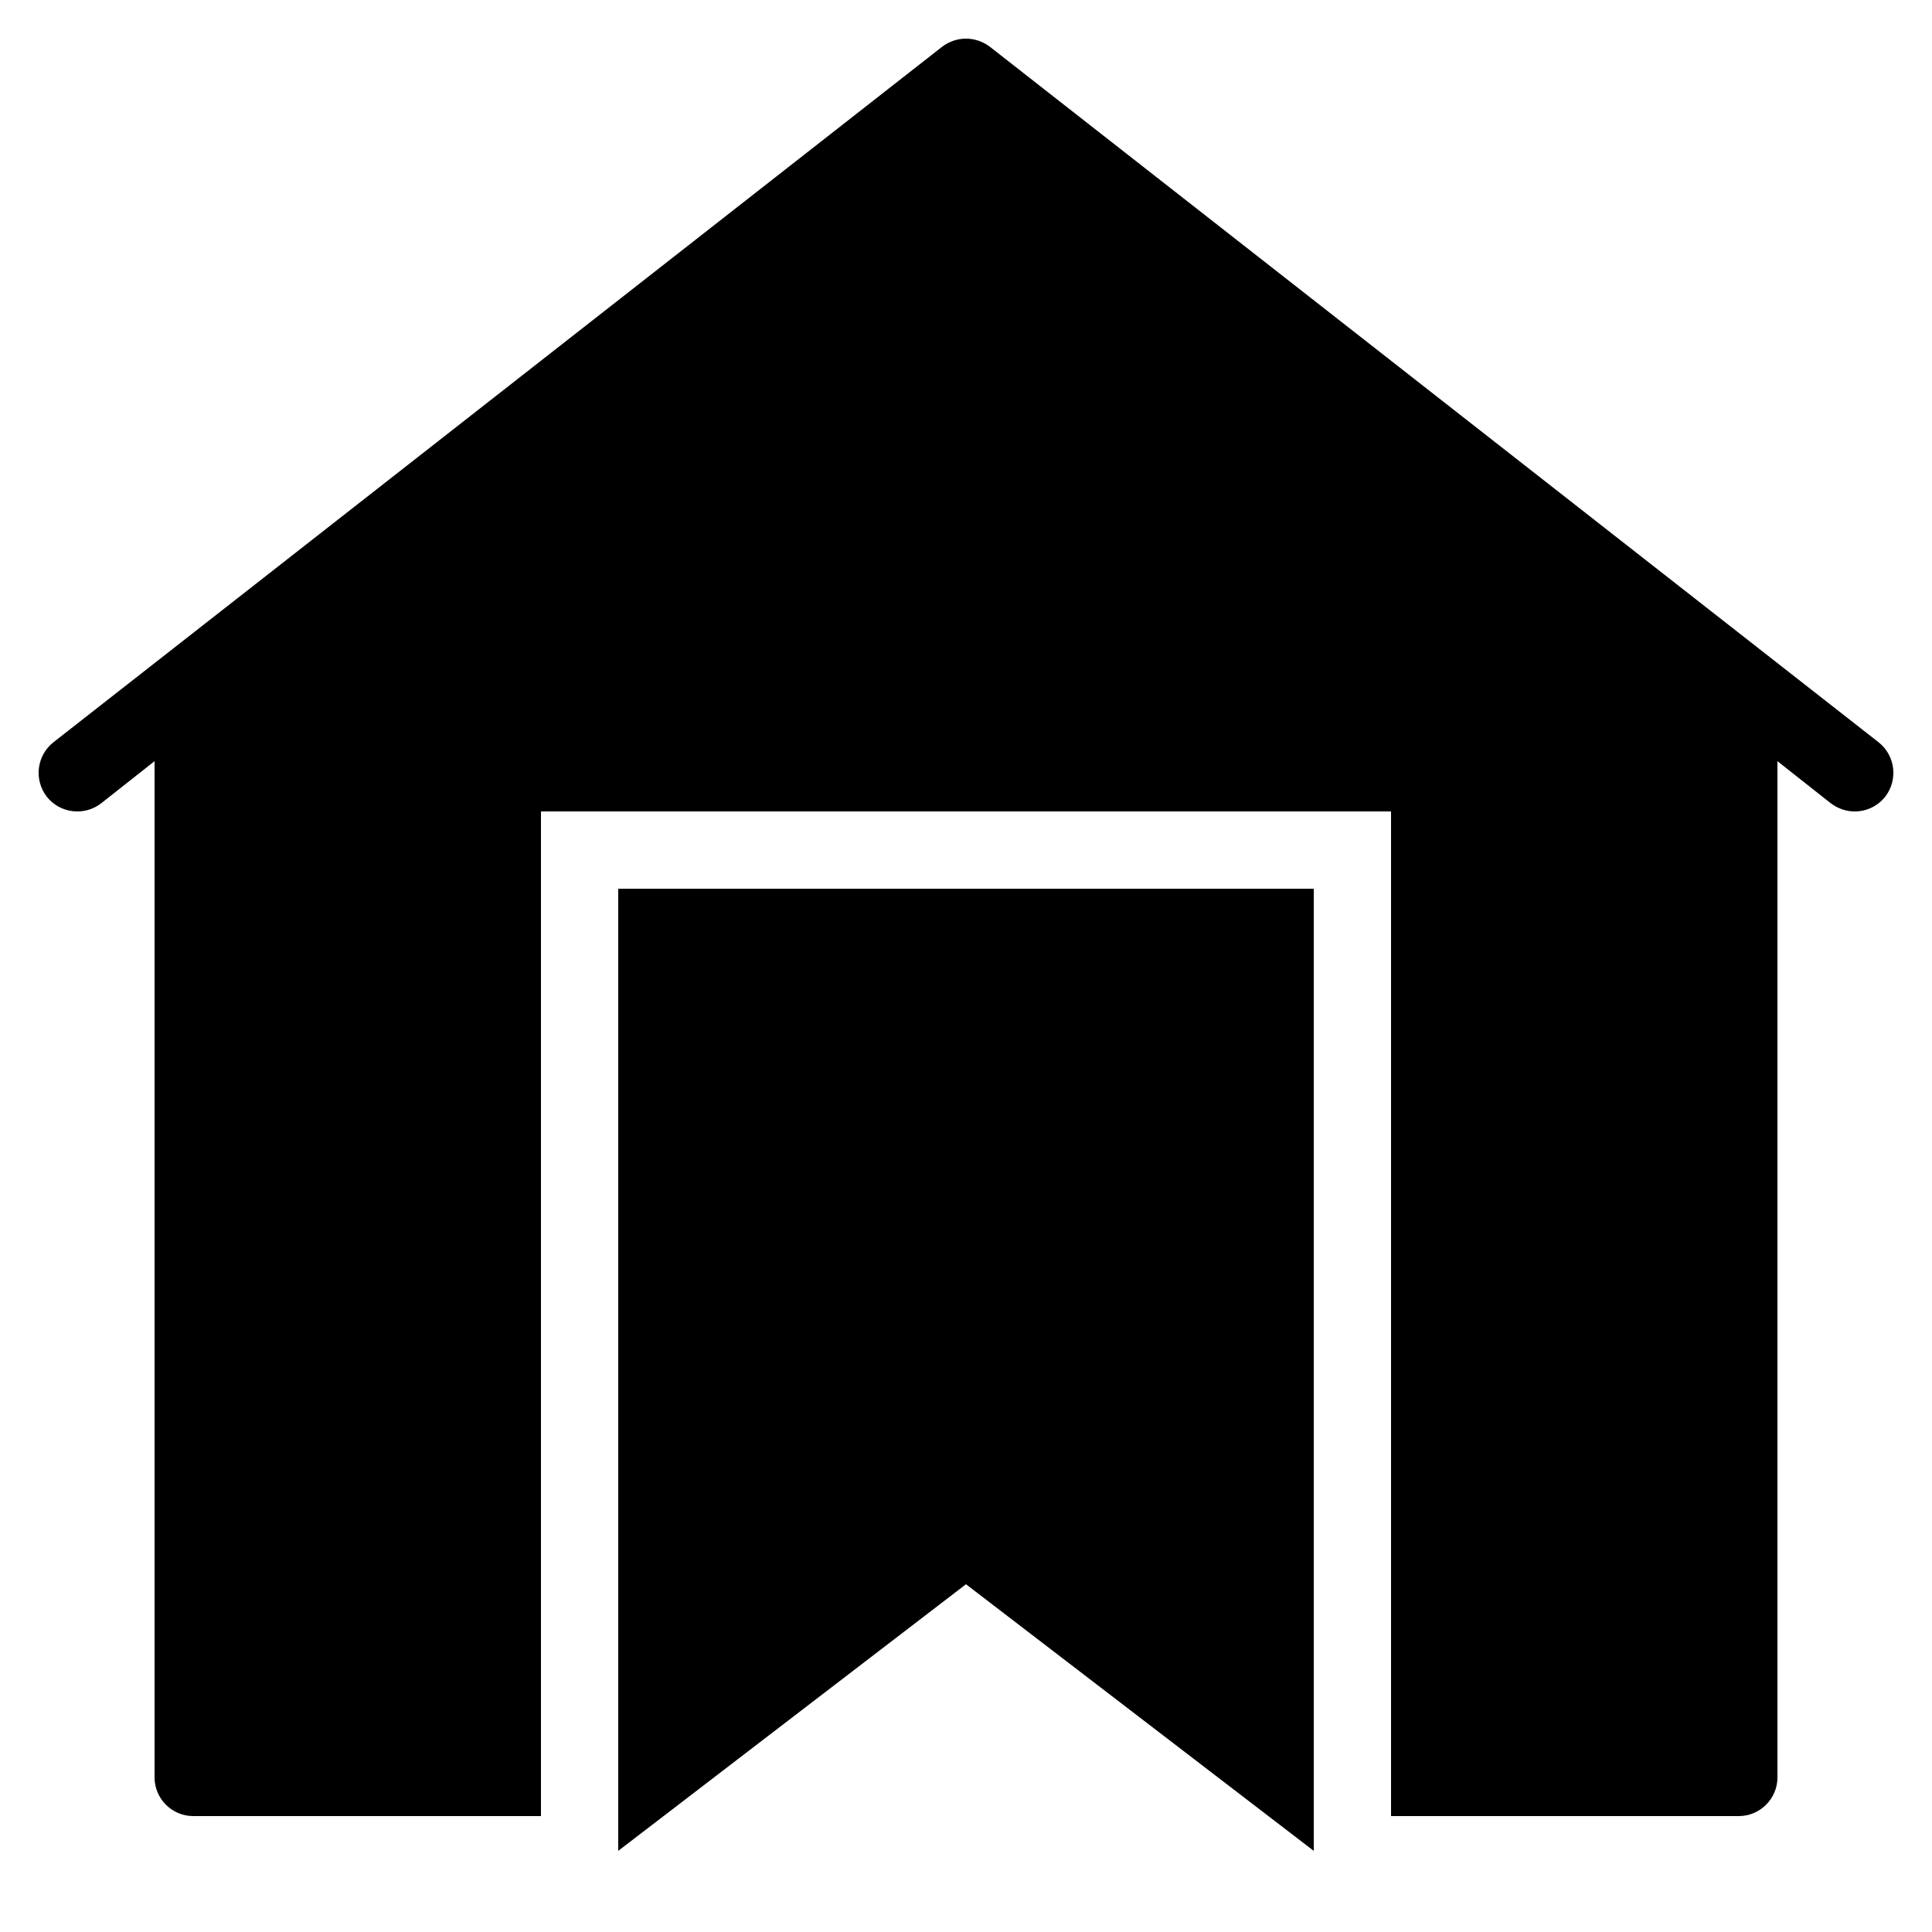 ﻿<?xml version="1.0" encoding="utf-8"?>
<svg xmlns="http://www.w3.org/2000/svg" viewBox="0 0 50 50" width="515" height="515">
  <path d="M25 1C24.782 1 24.566 1.071 24.381 1.211L1.381 19.211C0.951 19.551 0.871 20.179 1.211 20.619C1.551 21.049 2.179 21.129 2.619 20.789L4 19.699L4 46C4 46.55 4.45 47 5 47L14 47L14 21L36 21L36 47L45 47C45.55 47 46 46.55 46 46L46 19.699L47.381 20.789C47.571 20.929 47.78 21 48 21C48.3 21 48.589 20.869 48.789 20.619C49.129 20.179 49.049 19.551 48.619 19.211L25.619 1.211C25.434 1.071 25.218 1 25 1 z M 16 23L16 47.9L25 41L34 47.9L34 23L16 23 z" />
</svg>